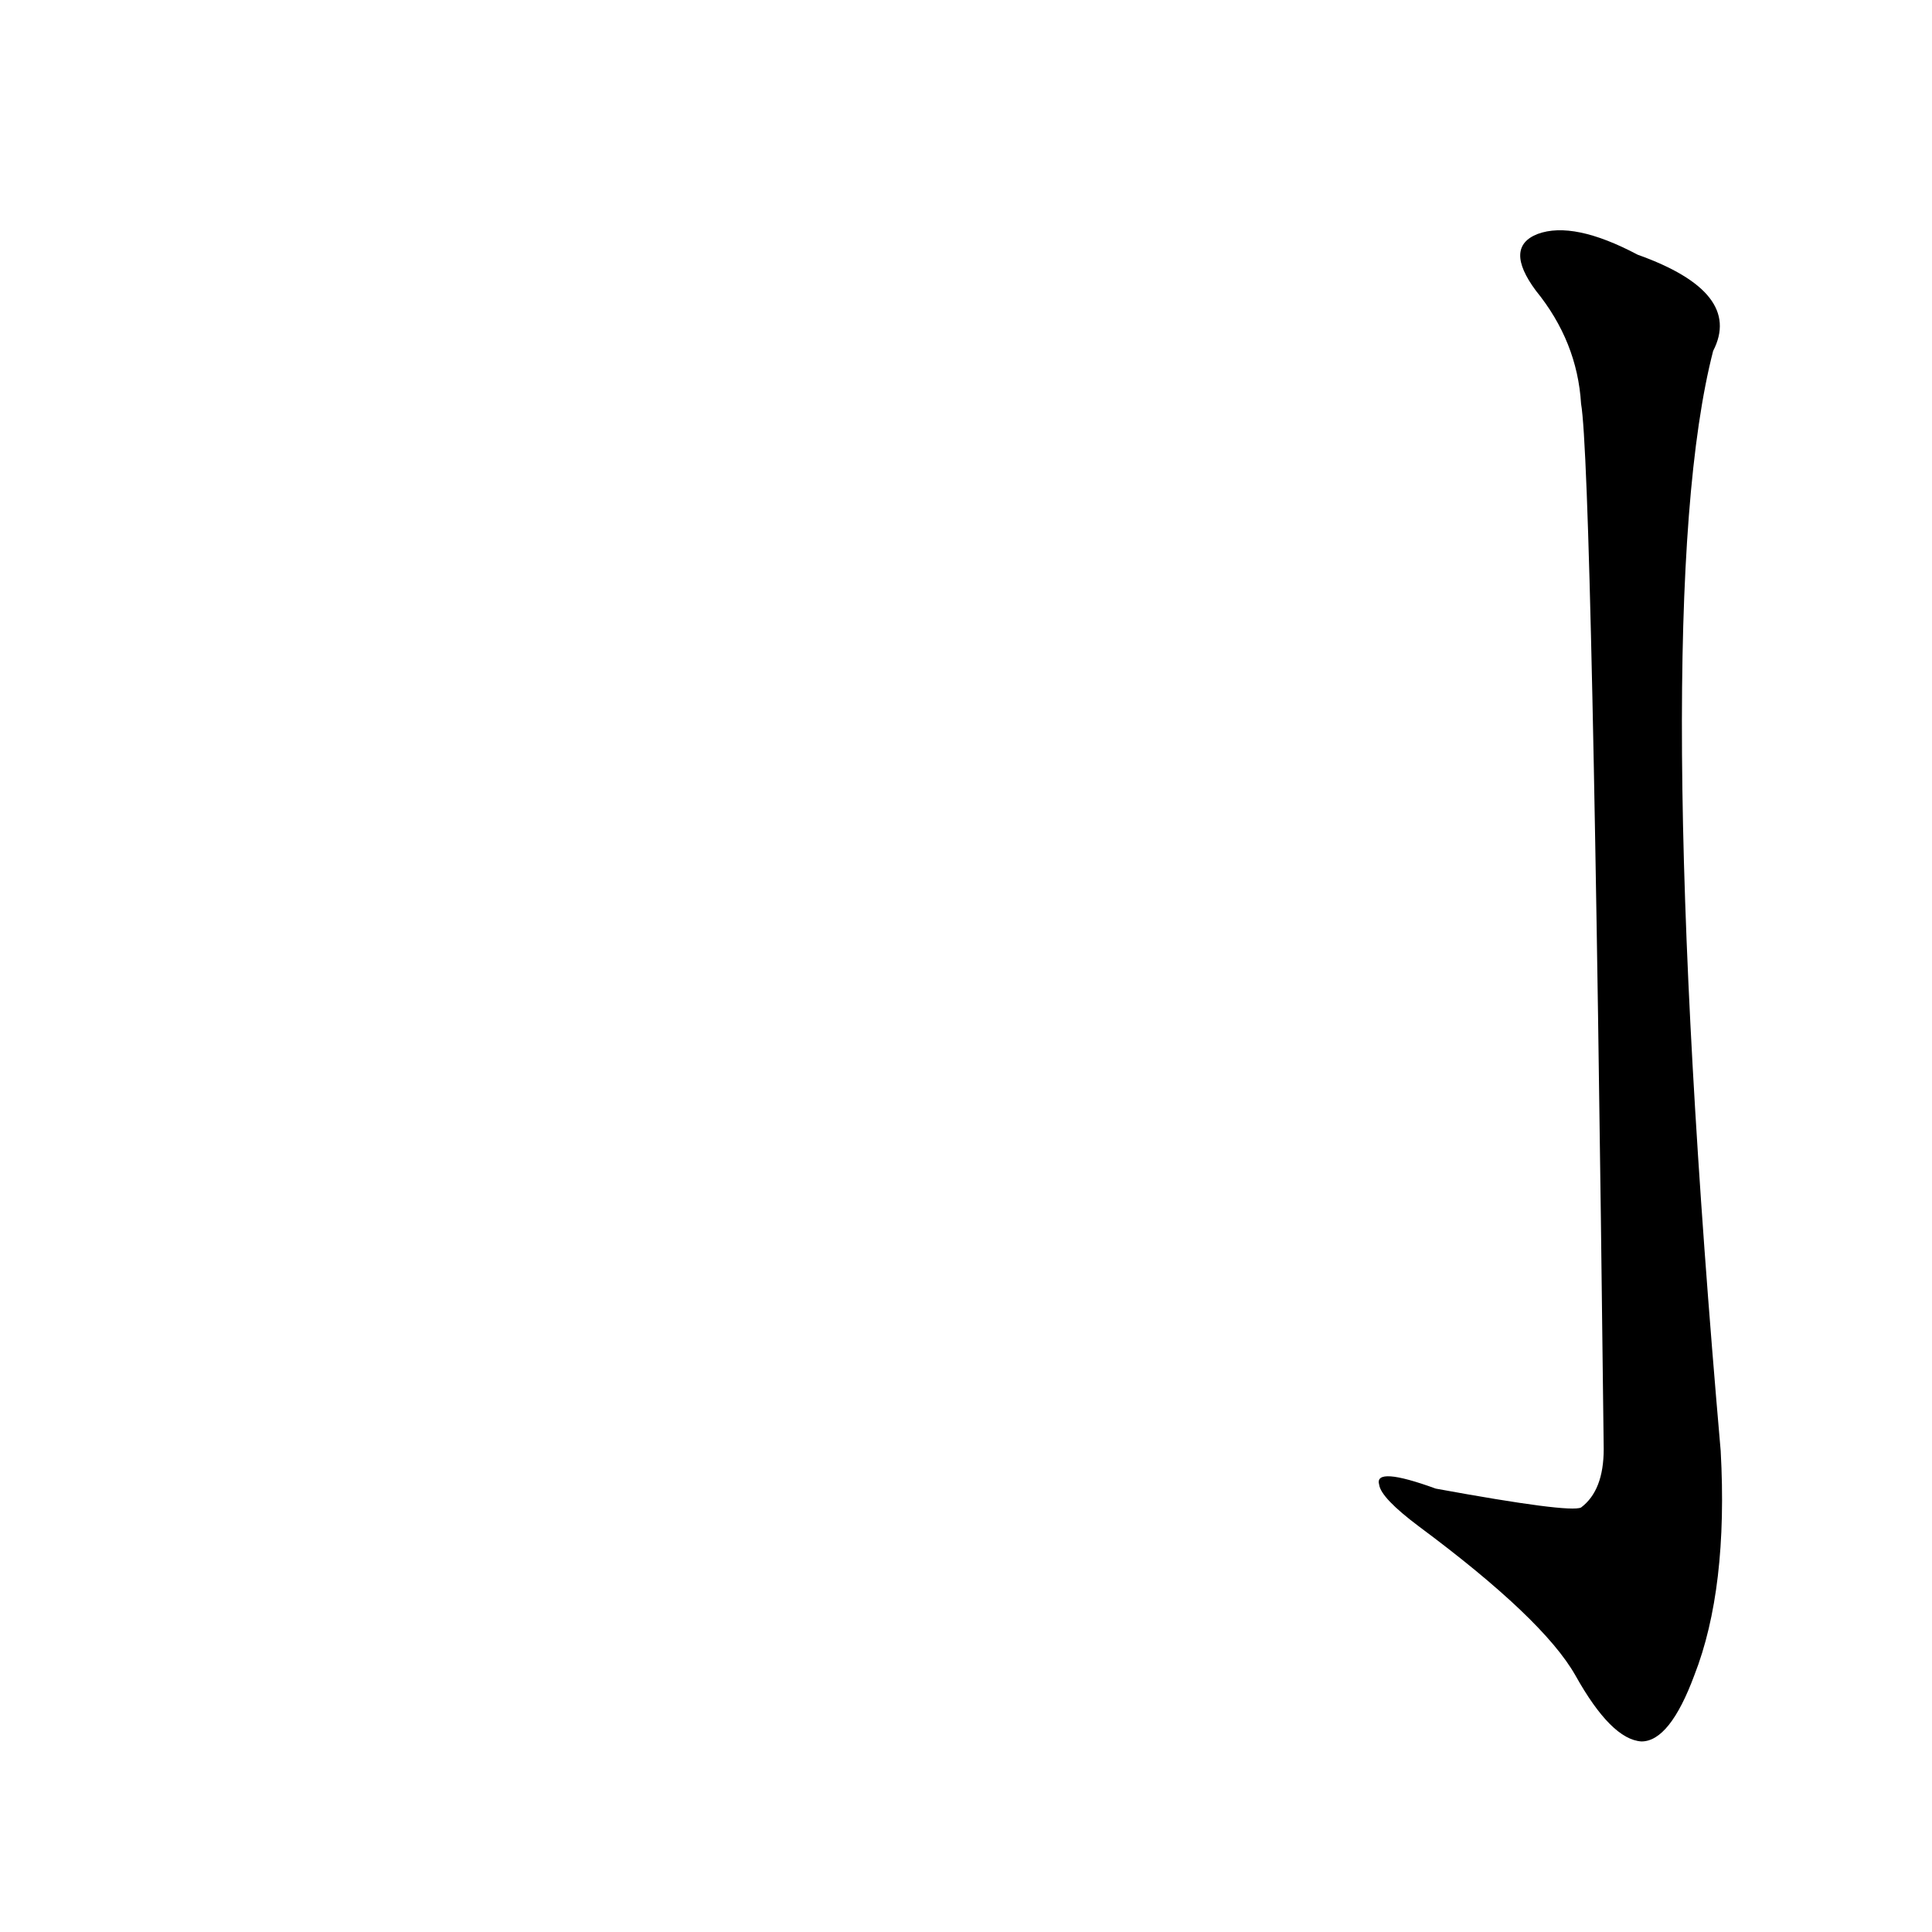 <?xml version='1.0' encoding='utf-8'?>
<svg xmlns="http://www.w3.org/2000/svg" version="1.1" viewBox="0 0 1024 1024"><g transform="scale(1, -1) translate(0, -900)"><path d="M 838 686 Q 844 652 850 132 Q 850 110 838 101 Q 832 98 761 111 Q 728 123 731 113 Q 732 106 752 91 Q 818 42 835 12 Q 854 -22 870 -23 Q 885 -23 898 12 Q 916 58 912 131 Q 873 578 908 714 Q 924 745 868 765 Q 834 783 815 776 Q 797 769 814 746 Q 836 719 838 686 Z" fill="black" /></g></svg>